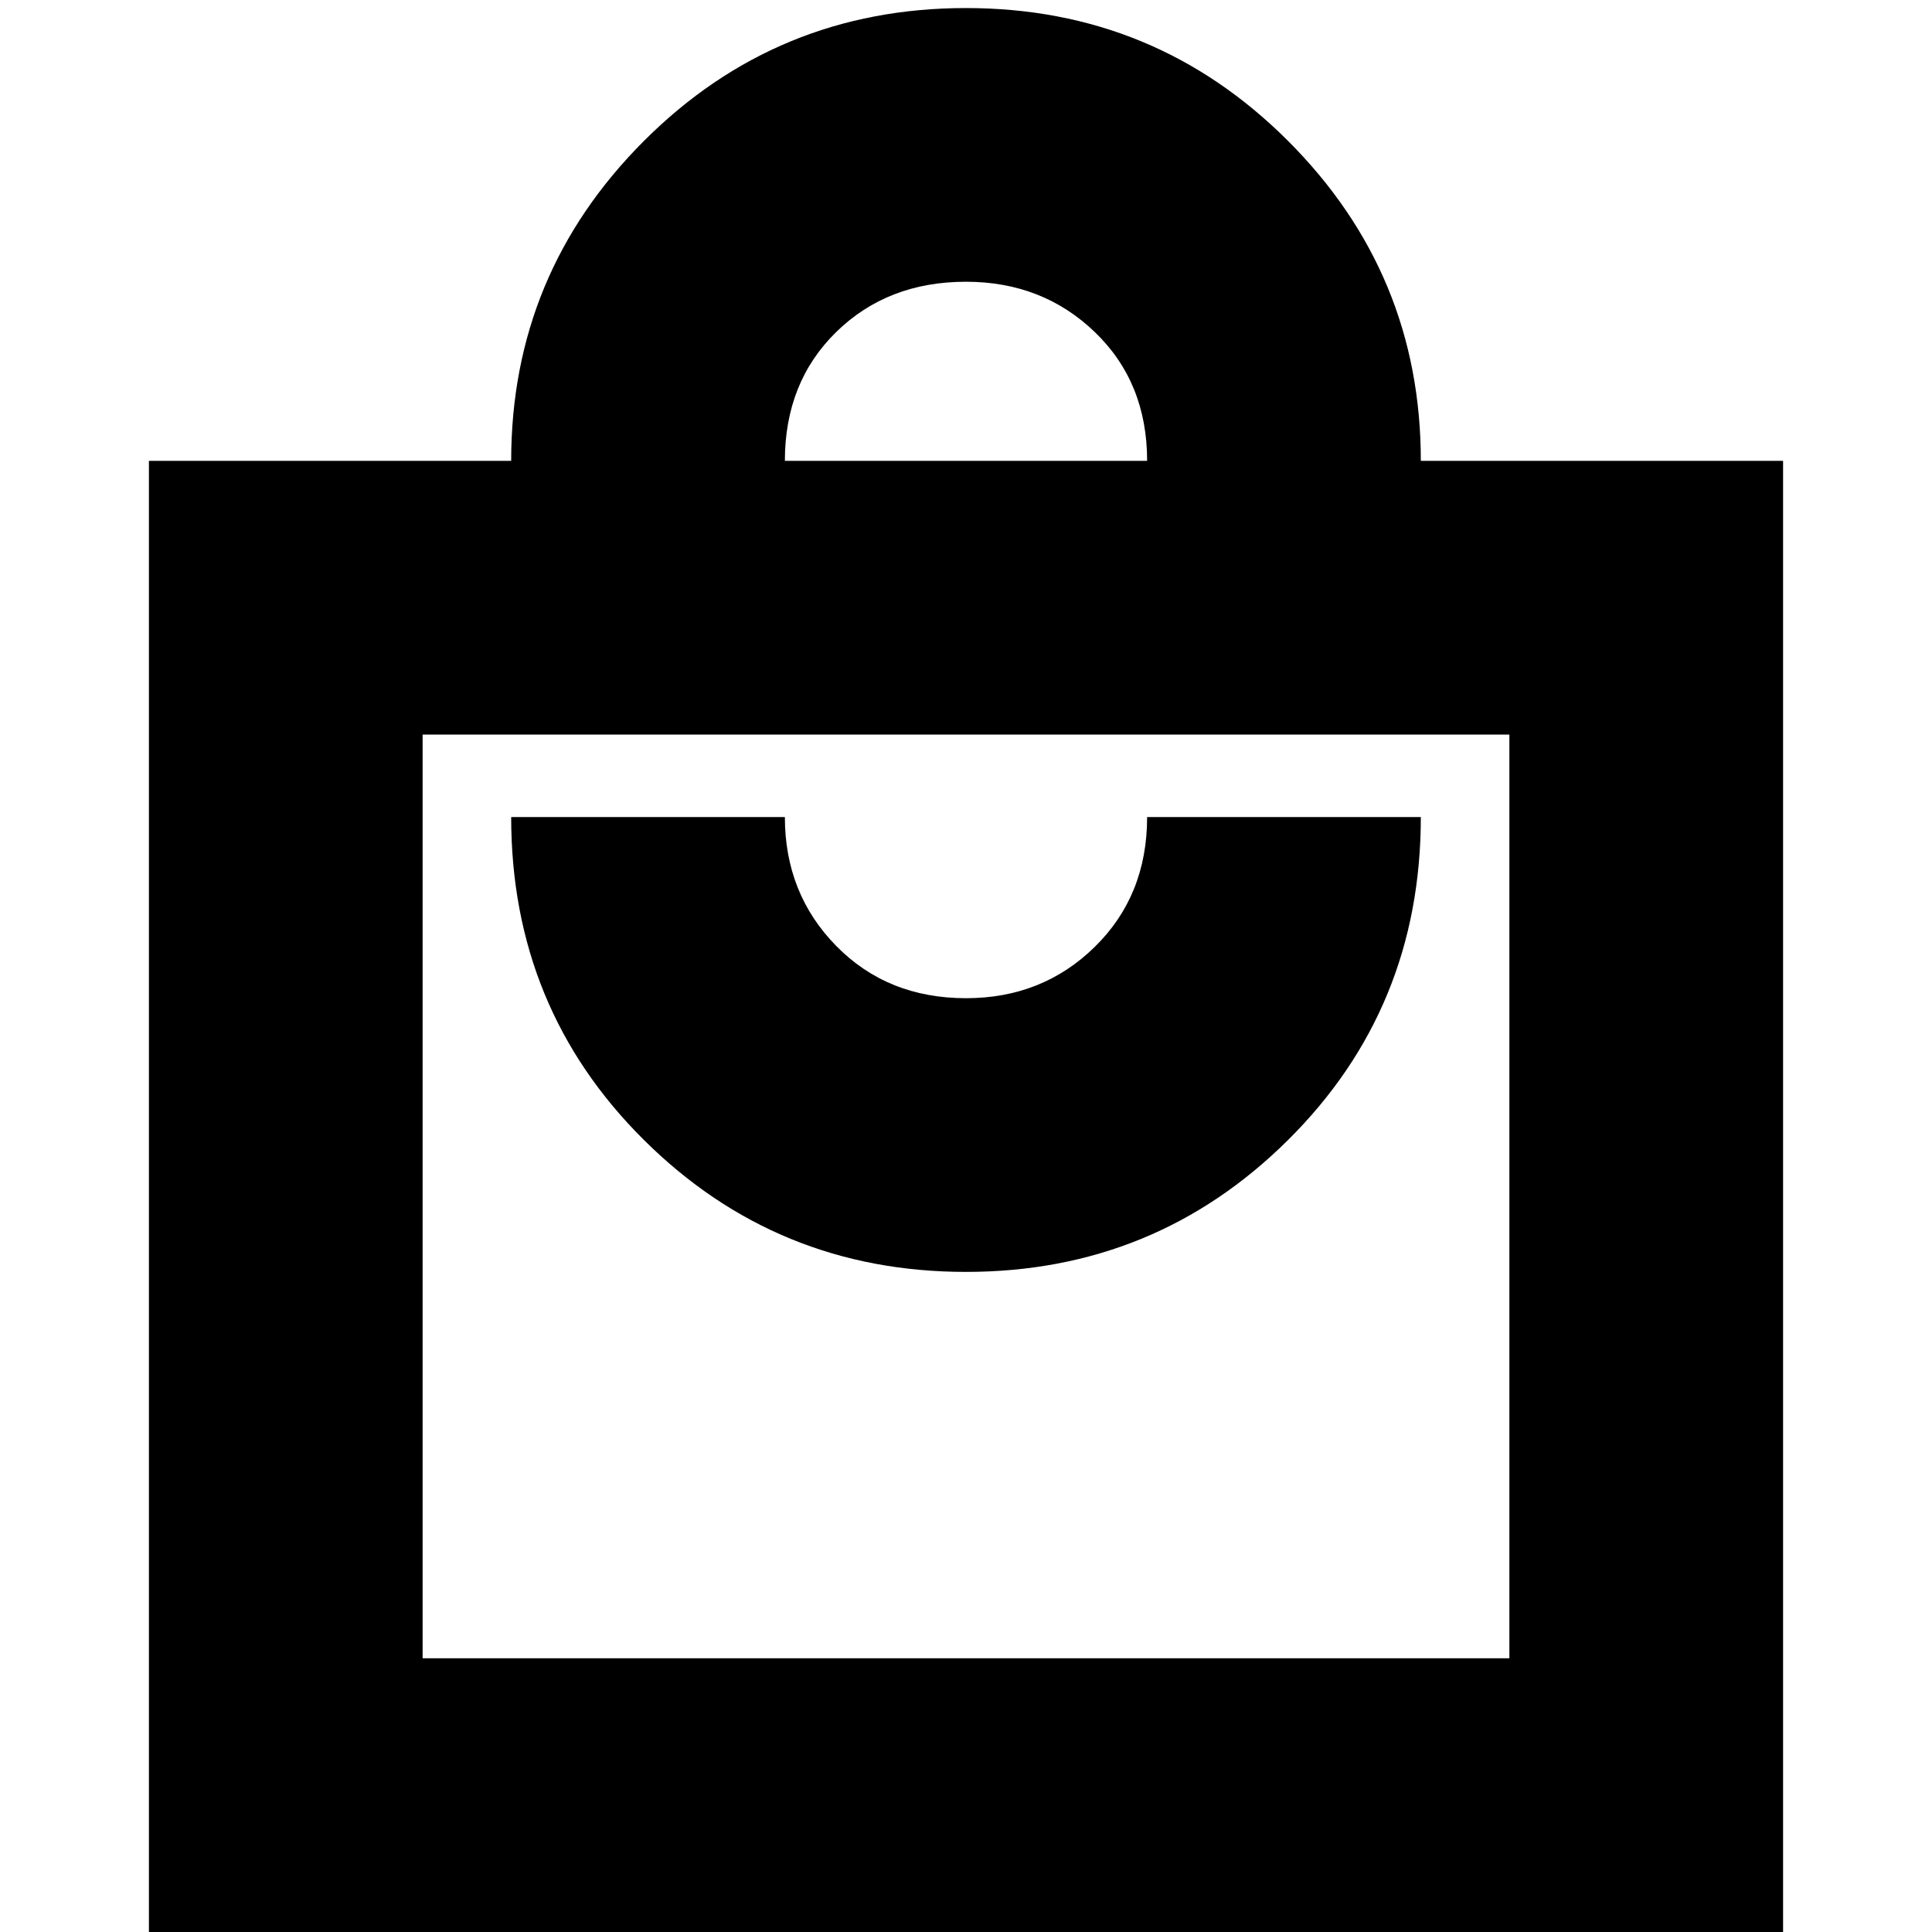 <svg xmlns="http://www.w3.org/2000/svg" height="24" width="24"><path d="M1.85 24V5.725H6.35Q6.35 3.4 8 1.75Q9.65 0.1 12 0.1Q14.35 0.1 16 1.75Q17.65 3.4 17.65 5.725H22.15V24ZM9.75 5.725H14.25Q14.25 4.75 13.6 4.125Q12.95 3.5 12 3.5Q11.025 3.5 10.387 4.125Q9.75 4.75 9.75 5.725ZM5.25 20.6H18.75V9.125H5.25ZM12 15.8Q14.35 15.8 16 14.162Q17.65 12.525 17.65 10.15H14.25Q14.25 11.125 13.6 11.762Q12.95 12.4 12 12.4Q11.025 12.4 10.387 11.75Q9.75 11.1 9.75 10.15H6.35Q6.35 12.525 8 14.162Q9.65 15.8 12 15.8ZM5.25 9.125V20.6Z"/></svg>